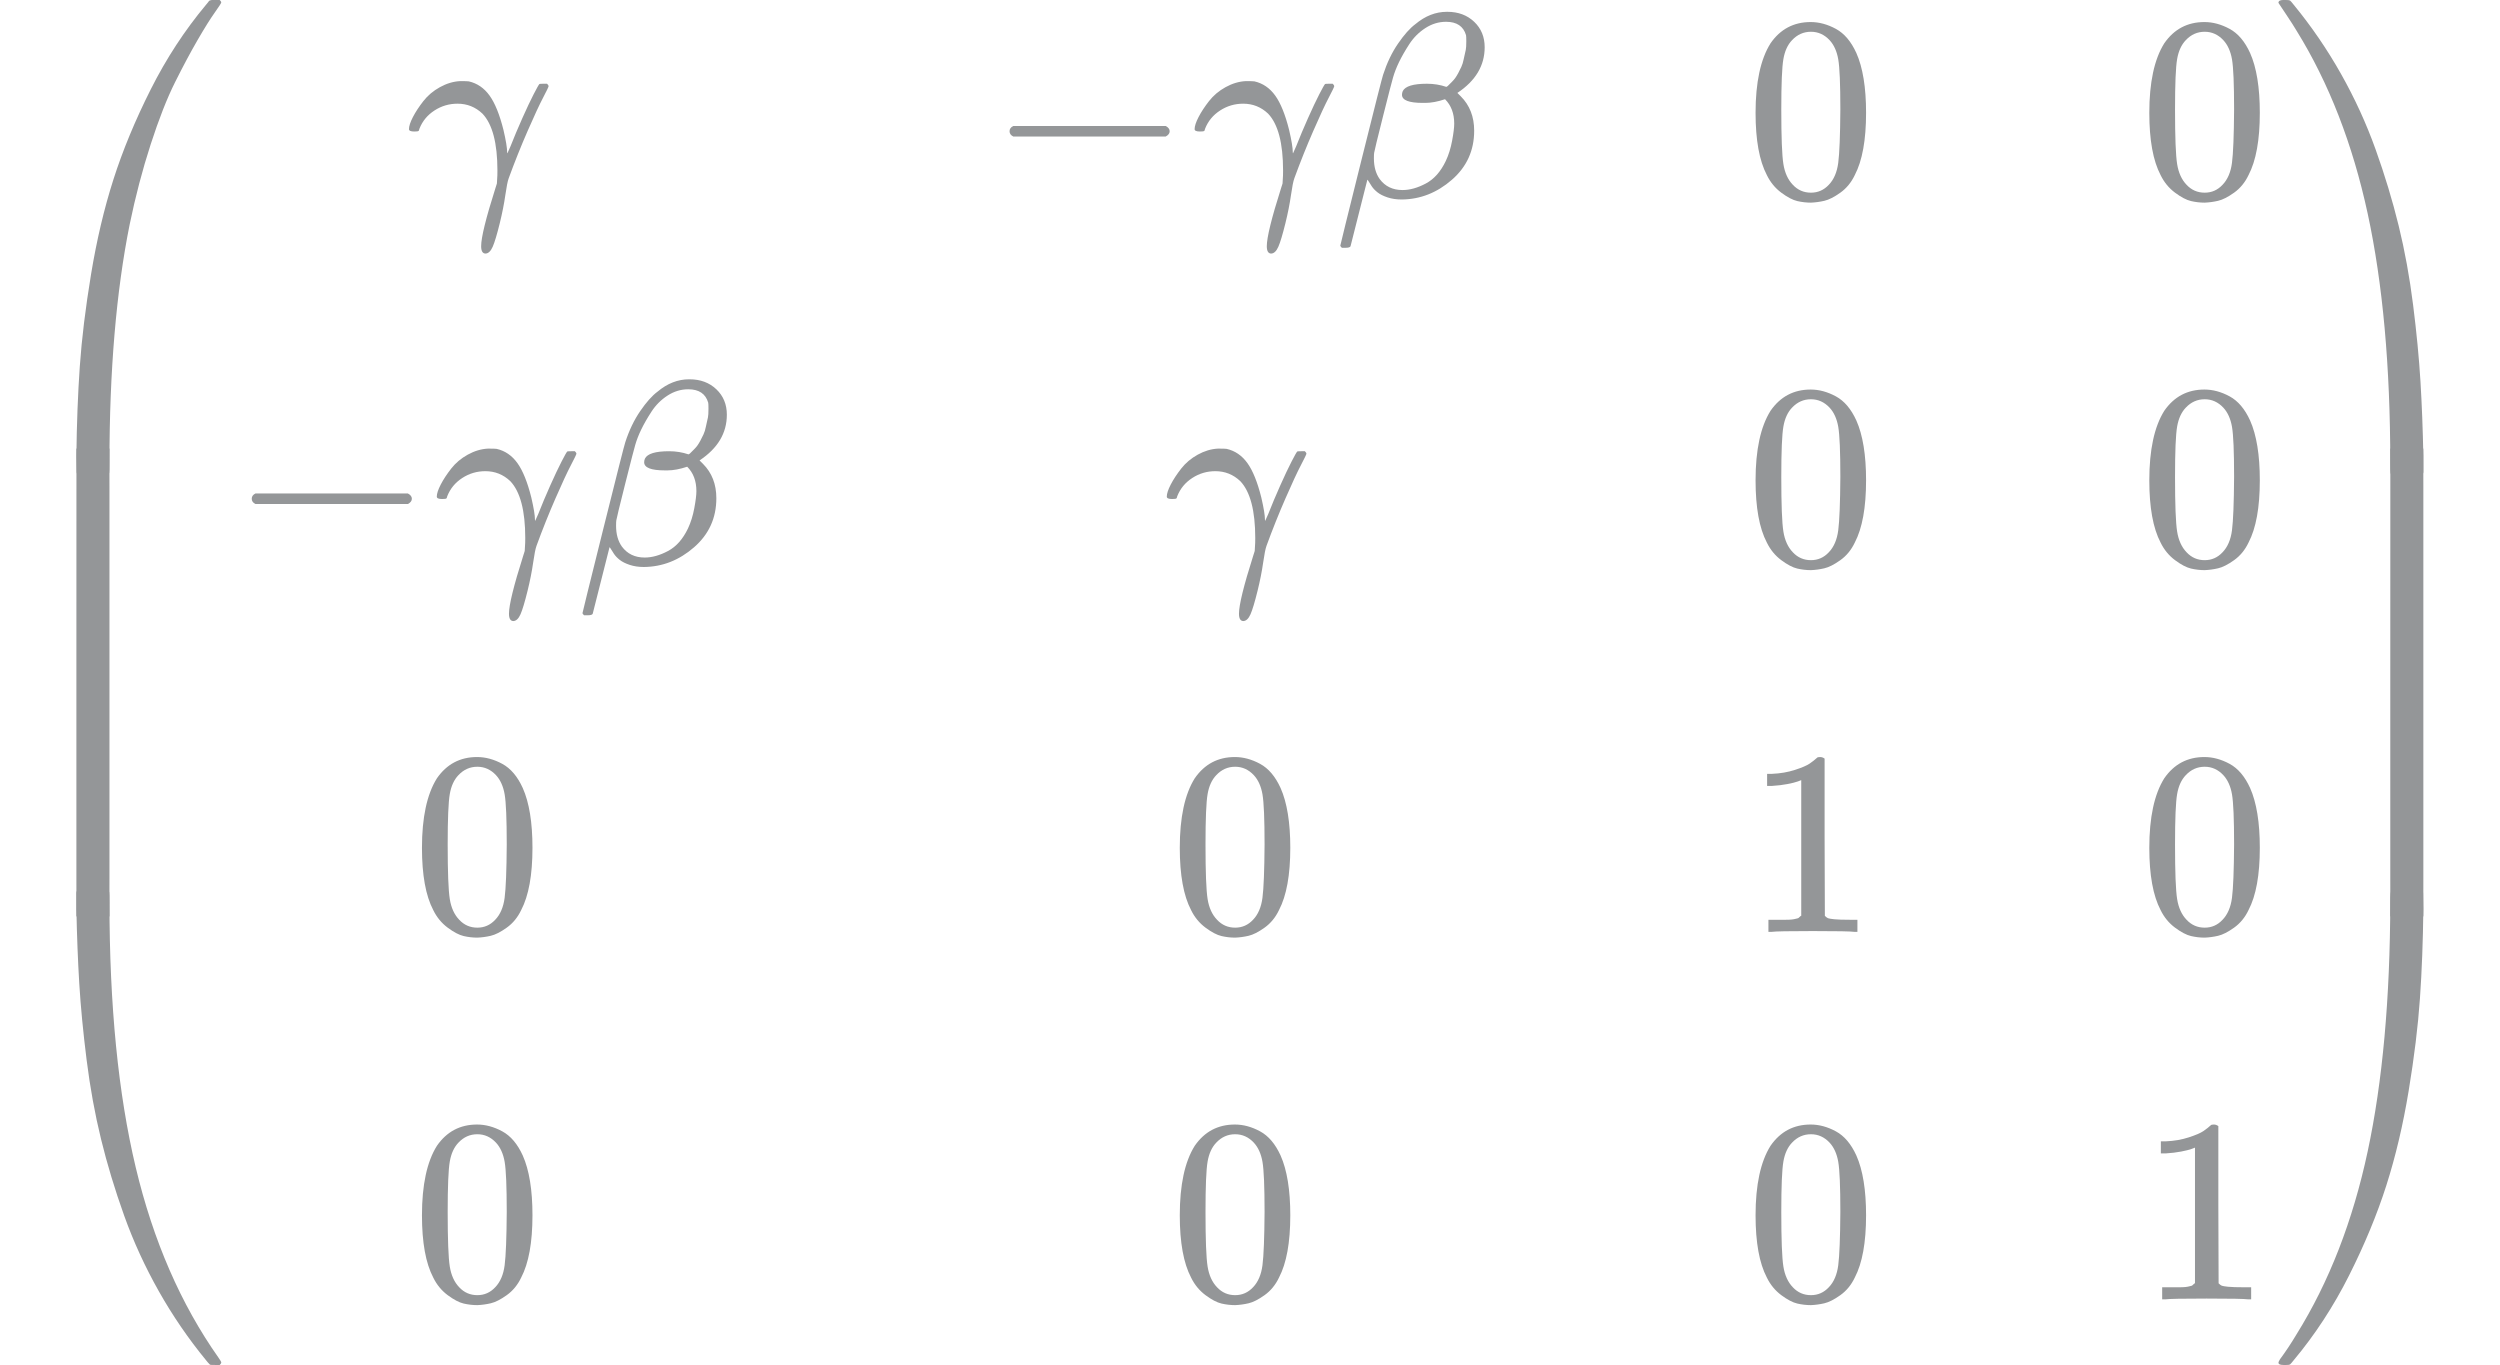 <?xml version="1.0" encoding="UTF-8" standalone="no" ?>
<svg xmlns="http://www.w3.org/2000/svg" width="21.548ex" height="11.765ex" viewBox="0 -2850 9524 5200" xmlns:xlink="http://www.w3.org/1999/xlink" aria-hidden="true" style=""><defs><path id="MJX-46-TEX-S4-239B" d="M837 1154Q843 1148 843 1145Q843 1141 818 1106T753 1002T667 841T574 604T494 299Q417 -84 417 -609Q417 -641 416 -647T411 -654Q409 -655 366 -655Q299 -655 297 -654Q292 -652 292 -643T291 -583Q293 -400 304 -242T347 110T432 470T574 813T785 1136Q787 1139 790 1142T794 1147T796 1150T799 1152T802 1153T807 1154T813 1154H819H837Z"></path><path id="MJX-46-TEX-S4-239D" d="M843 -635Q843 -638 837 -644H820Q801 -644 800 -643Q792 -635 785 -626Q684 -503 605 -363T473 -75T385 216T330 518T302 809T291 1093Q291 1144 291 1153T296 1164Q298 1165 366 1165Q409 1165 411 1164Q415 1163 416 1157T417 1119Q417 529 517 109T833 -617Q843 -631 843 -635Z"></path><path id="MJX-46-TEX-S4-239C" d="M413 -9Q412 -9 407 -9T388 -10T354 -10Q300 -10 297 -9Q294 -8 293 -5Q291 5 291 127V300Q291 602 292 605L296 609Q298 610 366 610Q382 610 392 610T407 610T412 609Q416 609 416 592T417 473V127Q417 -9 413 -9Z"></path><path id="MJX-46-TEX-I-1D6FE" d="M31 249Q11 249 11 258Q11 275 26 304T66 365T129 418T206 441Q233 441 239 440Q287 429 318 386T371 255Q385 195 385 170Q385 166 386 166L398 193Q418 244 443 300T486 391T508 430Q510 431 524 431H537Q543 425 543 422Q543 418 522 378T463 251T391 71Q385 55 378 6T357 -100Q341 -165 330 -190T303 -216Q286 -216 286 -188Q286 -138 340 32L346 51L347 69Q348 79 348 100Q348 257 291 317Q251 355 196 355Q148 355 108 329T51 260Q49 251 47 251Q45 249 31 249Z"></path><path id="MJX-46-TEX-N-2212" d="M84 237T84 250T98 270H679Q694 262 694 250T679 230H98Q84 237 84 250Z"></path><path id="MJX-46-TEX-I-1D6FD" d="M29 -194Q23 -188 23 -186Q23 -183 102 134T186 465Q208 533 243 584T309 658Q365 705 429 705H431Q493 705 533 667T573 570Q573 465 469 396L482 383Q533 332 533 252Q533 139 448 65T257 -10Q227 -10 203 -2T165 17T143 40T131 59T126 65L62 -188Q60 -194 42 -194H29ZM353 431Q392 431 427 419L432 422Q436 426 439 429T449 439T461 453T472 471T484 495T493 524T501 560Q503 569 503 593Q503 611 502 616Q487 667 426 667Q384 667 347 643T286 582T247 514T224 455Q219 439 186 308T152 168Q151 163 151 147Q151 99 173 68Q204 26 260 26Q302 26 349 51T425 137Q441 171 449 214T457 279Q457 337 422 372Q380 358 347 358H337Q258 358 258 389Q258 396 261 403Q275 431 353 431Z"></path><path id="MJX-46-TEX-N-30" d="M96 585Q152 666 249 666Q297 666 345 640T423 548Q460 465 460 320Q460 165 417 83Q397 41 362 16T301 -15T250 -22Q224 -22 198 -16T137 16T82 83Q39 165 39 320Q39 494 96 585ZM321 597Q291 629 250 629Q208 629 178 597Q153 571 145 525T137 333Q137 175 145 125T181 46Q209 16 250 16Q290 16 318 46Q347 76 354 130T362 333Q362 478 354 524T321 597Z"></path><path id="MJX-46-TEX-N-31" d="M213 578L200 573Q186 568 160 563T102 556H83V602H102Q149 604 189 617T245 641T273 663Q275 666 285 666Q294 666 302 660V361L303 61Q310 54 315 52T339 48T401 46H427V0H416Q395 3 257 3Q121 3 100 0H88V46H114Q136 46 152 46T177 47T193 50T201 52T207 57T213 61V578Z"></path><path id="MJX-46-TEX-S4-239E" d="M31 1143Q31 1154 49 1154H59Q72 1154 75 1152T89 1136Q190 1013 269 873T401 585T489 294T544 -8T572 -299T583 -583Q583 -634 583 -643T577 -654Q575 -655 508 -655Q465 -655 463 -654Q459 -653 458 -647T457 -609Q457 -58 371 340T100 1037Q87 1059 61 1098T31 1143Z"></path><path id="MJX-46-TEX-S4-23A0" d="M56 -644H50Q31 -644 31 -635Q31 -632 37 -622Q69 -579 100 -527Q286 -228 371 170T457 1119Q457 1161 462 1164Q464 1165 520 1165Q575 1165 577 1164Q582 1162 582 1153T583 1093Q581 910 570 752T527 400T442 40T300 -303T89 -626Q78 -640 75 -642T61 -644H56Z"></path><path id="MJX-46-TEX-S4-239F" d="M579 -9Q578 -9 573 -9T554 -10T520 -10Q466 -10 463 -9Q460 -8 459 -5Q457 5 457 127V300Q457 602 458 605L462 609Q464 610 532 610Q548 610 558 610T573 610T578 609Q582 609 582 592T583 473V127Q583 -9 579 -9Z"></path></defs><g stroke="currentColor" fill="currentColor" stroke-width="0" transform="matrix(1 0 0 -1 0 0)"><g data-mml-node="math"><g data-mml-node="TeXAtom" data-mjx-texclass="ORD"><g data-mml-node="mstyle" fill="#949698" stroke="#949698"><g data-mml-node="mrow"><g data-mml-node="mo"><use xlink:href="#MJX-46-TEX-S4-239B" transform="translate(0, 1696)"></use><use xlink:href="#MJX-46-TEX-S4-239D" transform="translate(0, -1706)"></use><svg width="875" height="1782" y="-641" x="0" viewBox="0 402.4 875 1782"><use xlink:href="#MJX-46-TEX-S4-239C" transform="scale(1, 4.311)"></use></svg></g><g data-mml-node="mtable" transform="translate(875, 0)"><g data-mml-node="mtr" transform="translate(0, 2100)"><g data-mml-node="mtd" transform="translate(672, 0)"><g data-mml-node="mi"><use xlink:href="#MJX-46-TEX-I-1D6FE"></use></g></g><g data-mml-node="mtd" transform="translate(2887, 0)"><g data-mml-node="mo"><use xlink:href="#MJX-46-TEX-N-2212"></use></g><g data-mml-node="mi" transform="translate(778, 0)"><use xlink:href="#MJX-46-TEX-I-1D6FE"></use></g><g data-mml-node="mi" transform="translate(1321, 0)"><use xlink:href="#MJX-46-TEX-I-1D6FD"></use></g></g><g data-mml-node="mtd" transform="translate(5774, 0)"><g data-mml-node="mn"><use xlink:href="#MJX-46-TEX-N-30"></use></g></g><g data-mml-node="mtd" transform="translate(7274, 0)"><g data-mml-node="mn"><use xlink:href="#MJX-46-TEX-N-30"></use></g></g></g><g data-mml-node="mtr" transform="translate(0, 700)"><g data-mml-node="mtd"><g data-mml-node="mo"><use xlink:href="#MJX-46-TEX-N-2212"></use></g><g data-mml-node="mi" transform="translate(778, 0)"><use xlink:href="#MJX-46-TEX-I-1D6FE"></use></g><g data-mml-node="mi" transform="translate(1321, 0)"><use xlink:href="#MJX-46-TEX-I-1D6FD"></use></g></g><g data-mml-node="mtd" transform="translate(3559, 0)"><g data-mml-node="mi"><use xlink:href="#MJX-46-TEX-I-1D6FE"></use></g></g><g data-mml-node="mtd" transform="translate(5774, 0)"><g data-mml-node="mn"><use xlink:href="#MJX-46-TEX-N-30"></use></g></g><g data-mml-node="mtd" transform="translate(7274, 0)"><g data-mml-node="mn"><use xlink:href="#MJX-46-TEX-N-30"></use></g></g></g><g data-mml-node="mtr" transform="translate(0, -700)"><g data-mml-node="mtd" transform="translate(693.5, 0)"><g data-mml-node="mn"><use xlink:href="#MJX-46-TEX-N-30"></use></g></g><g data-mml-node="mtd" transform="translate(3580.5, 0)"><g data-mml-node="mn"><use xlink:href="#MJX-46-TEX-N-30"></use></g></g><g data-mml-node="mtd" transform="translate(5774, 0)"><g data-mml-node="mn"><use xlink:href="#MJX-46-TEX-N-31"></use></g></g><g data-mml-node="mtd" transform="translate(7274, 0)"><g data-mml-node="mn"><use xlink:href="#MJX-46-TEX-N-30"></use></g></g></g><g data-mml-node="mtr" transform="translate(0, -2100)"><g data-mml-node="mtd" transform="translate(693.5, 0)"><g data-mml-node="mn"><use xlink:href="#MJX-46-TEX-N-30"></use></g></g><g data-mml-node="mtd" transform="translate(3580.5, 0)"><g data-mml-node="mn"><use xlink:href="#MJX-46-TEX-N-30"></use></g></g><g data-mml-node="mtd" transform="translate(5774, 0)"><g data-mml-node="mn"><use xlink:href="#MJX-46-TEX-N-30"></use></g></g><g data-mml-node="mtd" transform="translate(7274, 0)"><g data-mml-node="mn"><use xlink:href="#MJX-46-TEX-N-31"></use></g></g></g></g><g data-mml-node="mo" transform="translate(8649, 0)"><use xlink:href="#MJX-46-TEX-S4-239E" transform="translate(0, 1696)"></use><use xlink:href="#MJX-46-TEX-S4-23A0" transform="translate(0, -1706)"></use><svg width="875" height="1782" y="-641" x="0" viewBox="0 402.4 875 1782"><use xlink:href="#MJX-46-TEX-S4-239F" transform="scale(1, 4.311)"></use></svg></g></g></g></g></g></g></svg>